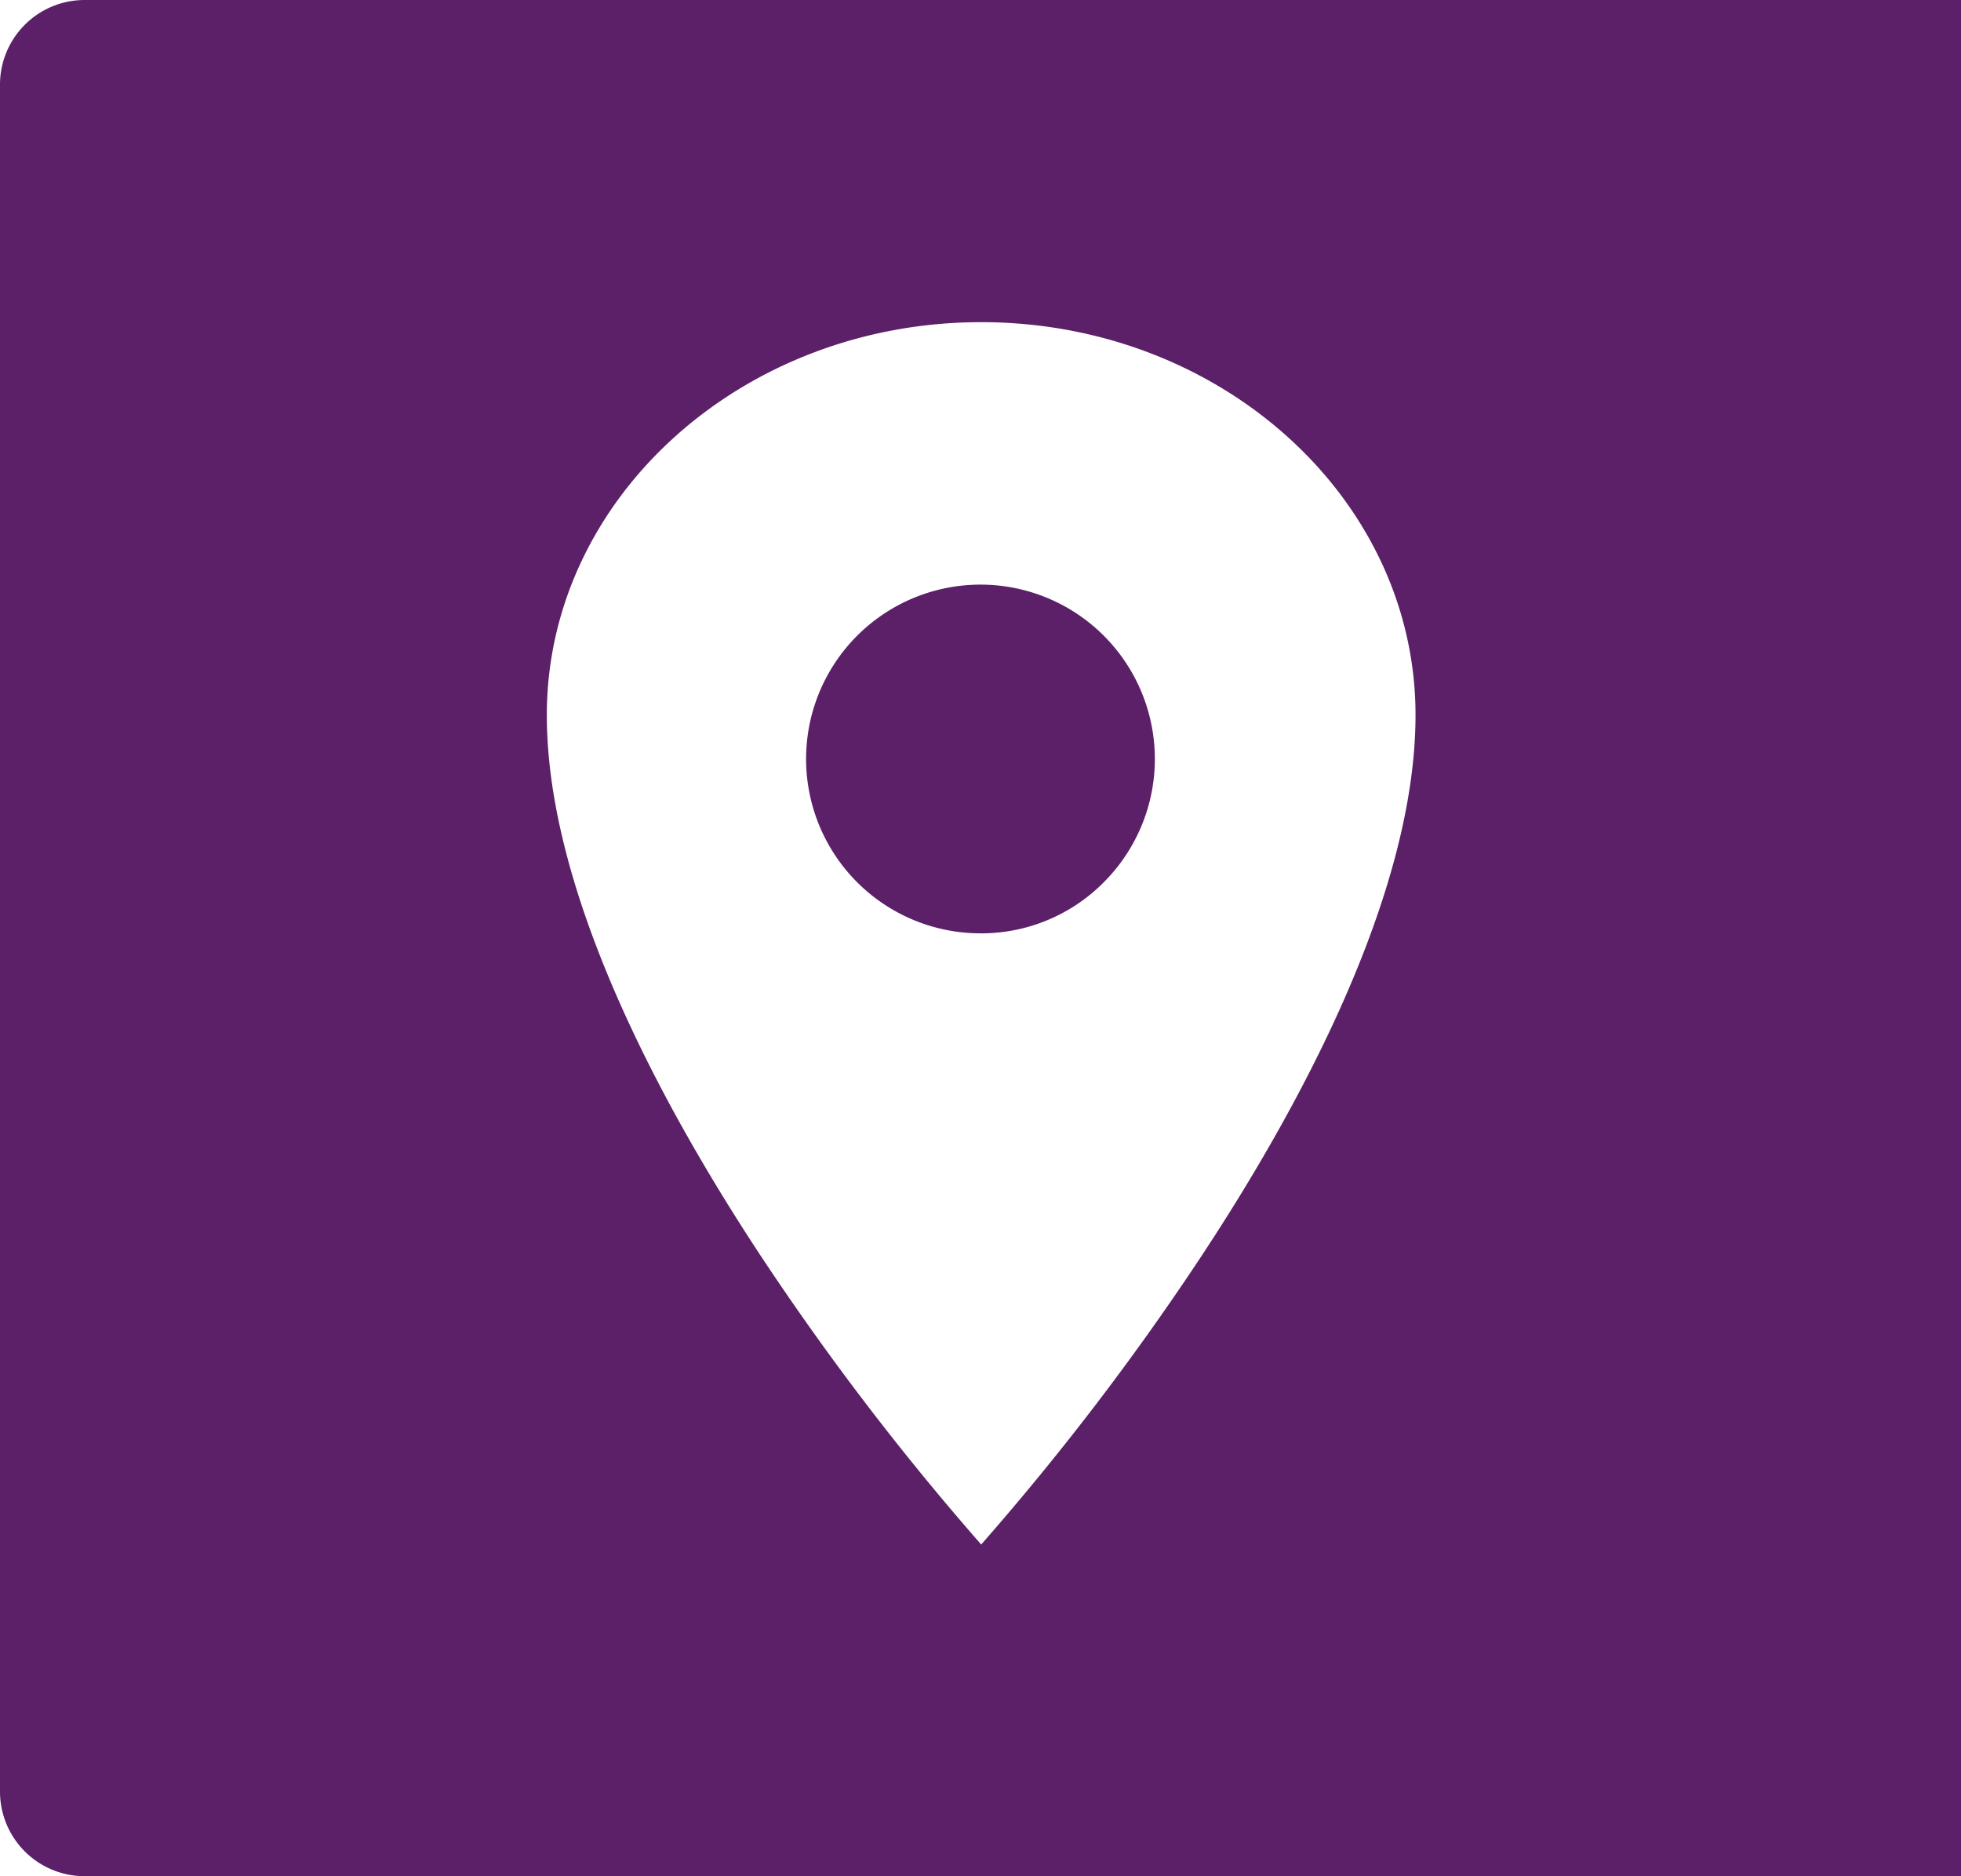 <svg xmlns="http://www.w3.org/2000/svg" width="116" height="110.999" viewBox="0 0 116 110.999">
  <path id="Subtraction_29" data-name="Subtraction 29" d="M116,111H5a5.006,5.006,0,0,1-5-5V5A5.006,5.006,0,0,1,5,0H116V111ZM58.04,19.06c-14.168,0-25.694,10.427-25.694,23.244,0,10.673,6.986,23.448,12.847,32.285A159.589,159.589,0,0,0,58.04,91.377,157.816,157.816,0,0,0,70.887,74.589C76.747,65.752,83.733,52.978,83.733,42.3,83.733,29.488,72.207,19.06,58.04,19.06Zm0,36.158A10.315,10.315,0,1,1,65.3,52.189,10.2,10.2,0,0,1,58.04,55.219Z" fill="#5b2067"/>
</svg>
